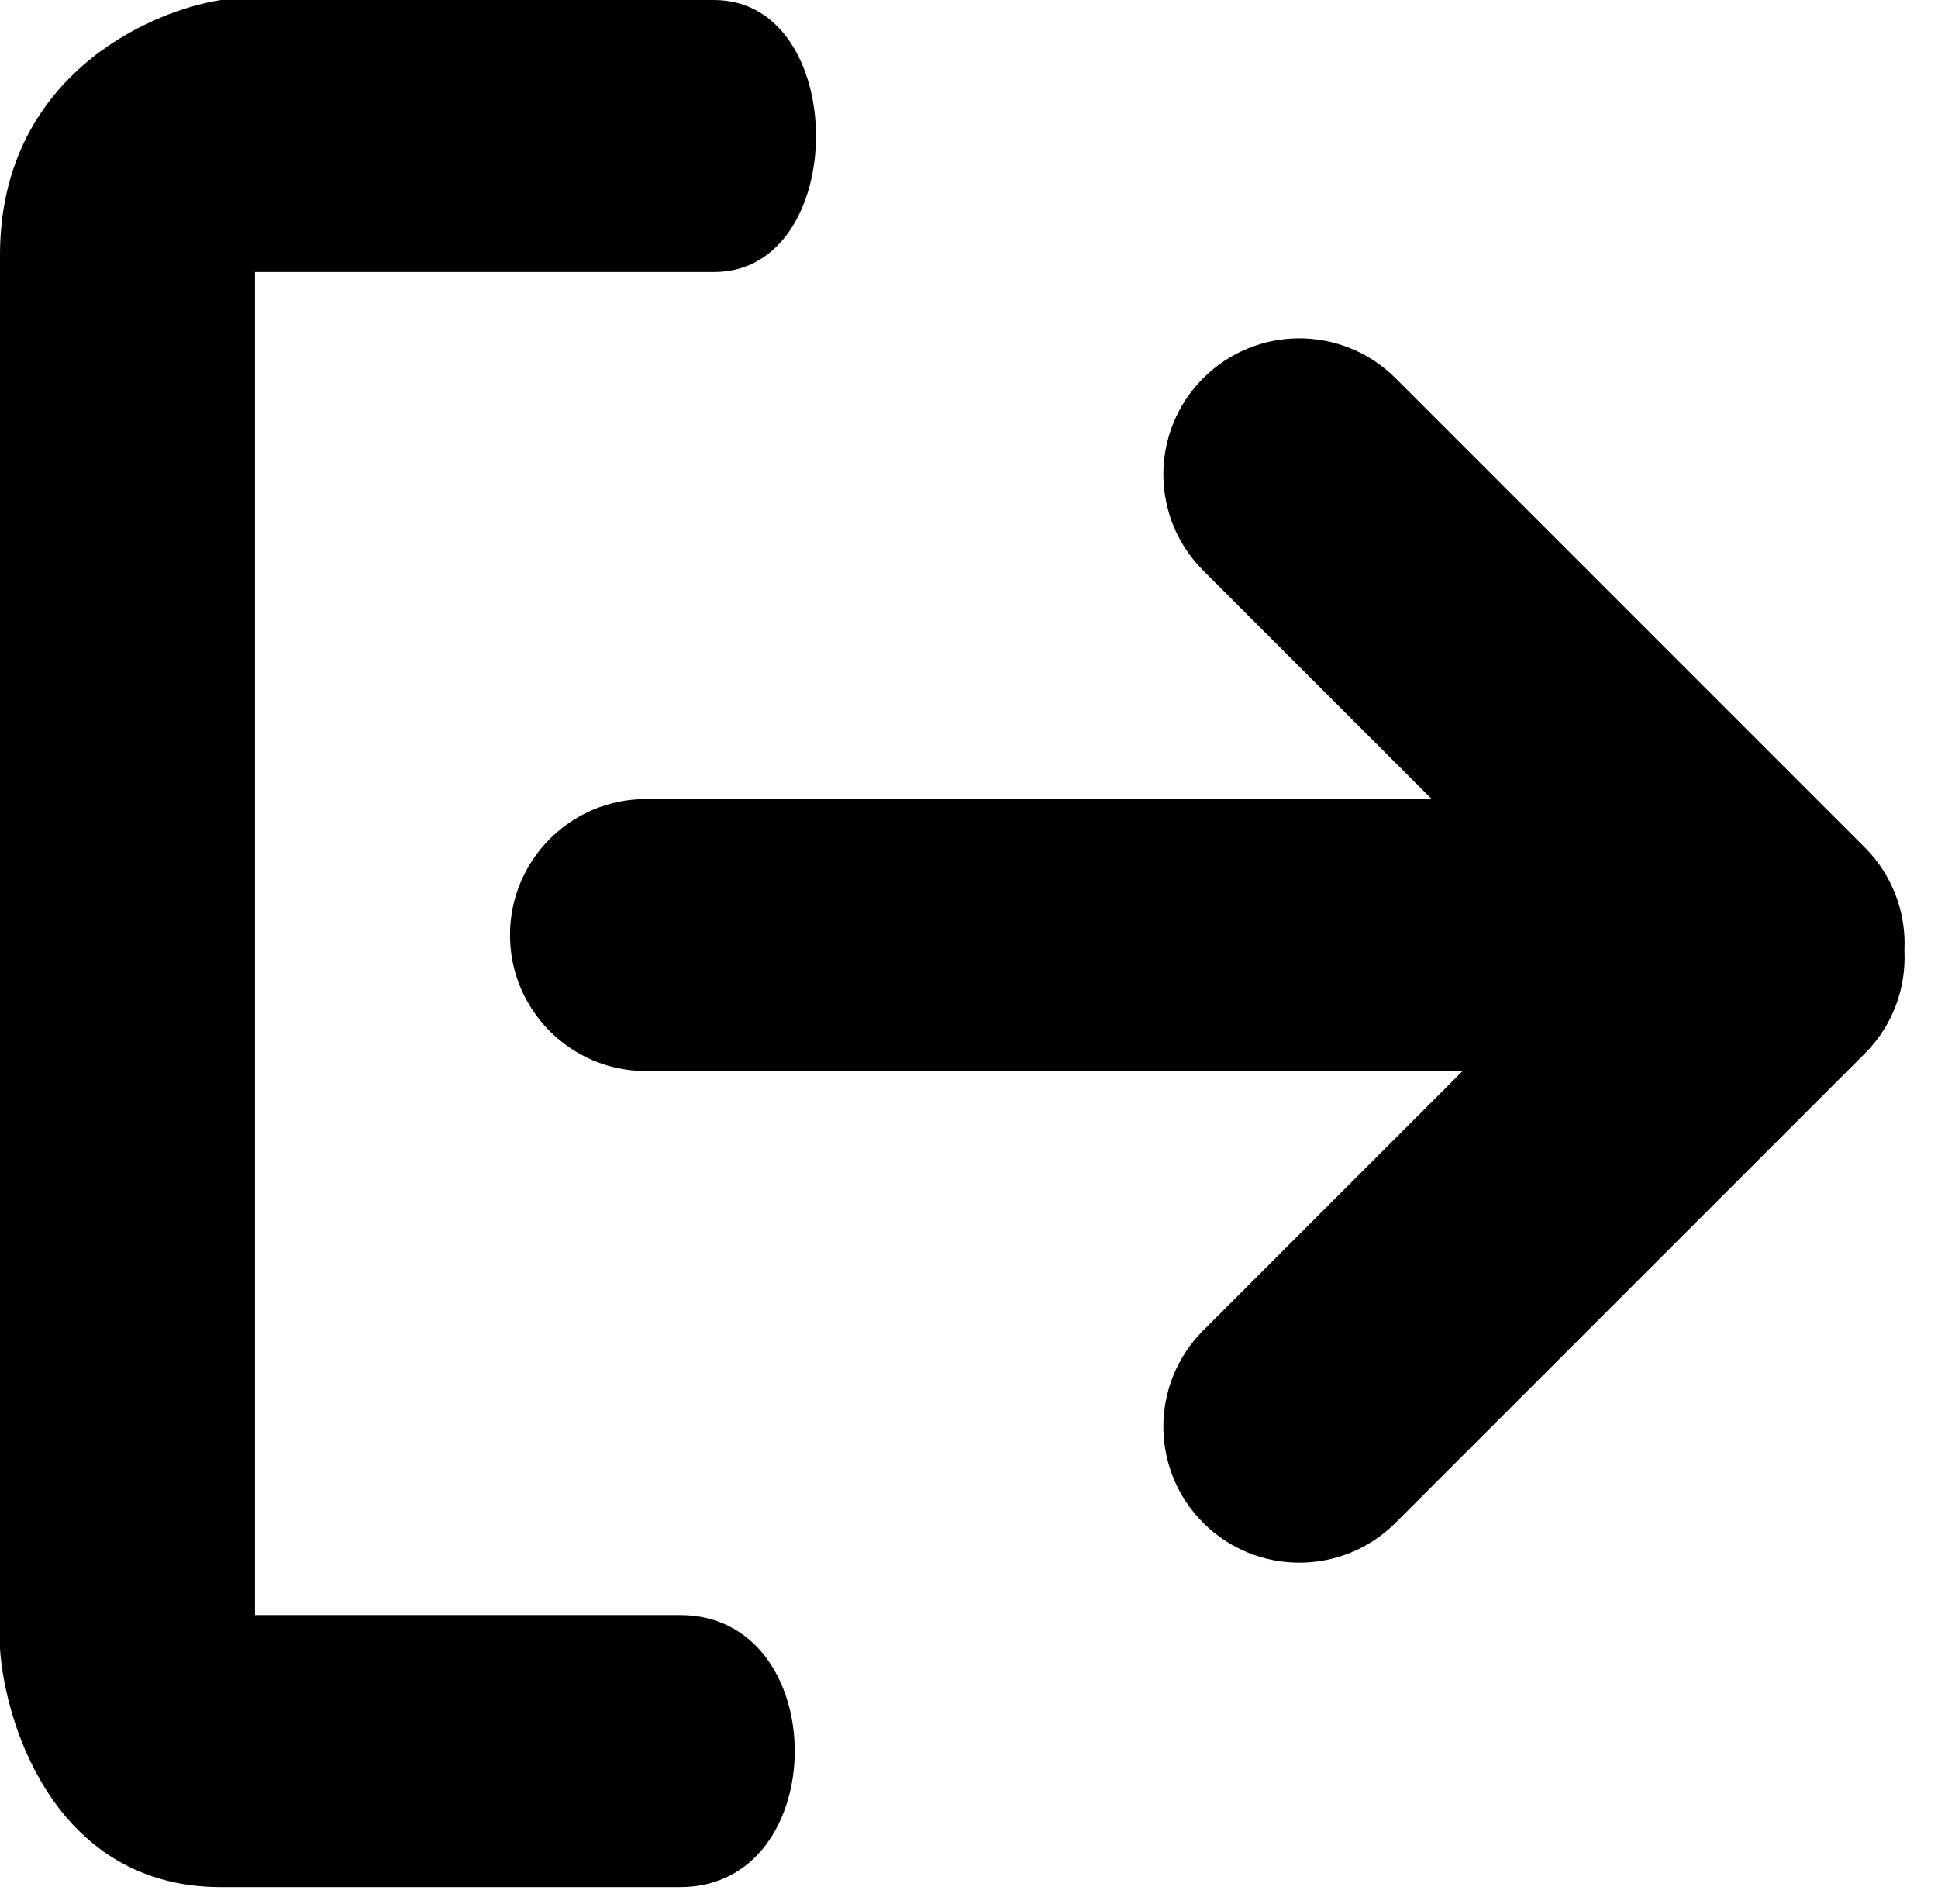 <svg width="57" height="56" viewBox="0 0 57 56" fill="none" xmlns="http://www.w3.org/2000/svg">
<path fill-rule="evenodd" clip-rule="evenodd" d="M21 8C25 8 25 0 21 0H6.5C4.333 0.333 0 2.3 0 7.5V48.5C0.167 50.833 1.7 55.5 6.5 55.5H20C24.5 55.5 24.5 47.5 20 47.5H7.5V8H21ZM19 23.5C16.791 23.5 15 25.291 15 27.5C15 29.709 16.791 31.5 19 31.5H43.018L35.388 39.13C33.826 40.692 33.826 43.225 35.388 44.787C36.95 46.349 39.483 46.349 41.045 44.787L54.847 30.985C55.679 30.153 56.068 29.045 56.013 27.955C56.068 26.865 55.679 25.756 54.847 24.924L41.045 11.122C39.483 9.56 36.95 9.56 35.388 11.122C33.826 12.684 33.826 15.217 35.388 16.779L42.109 23.5H19Z" fill="black"/>
</svg>
